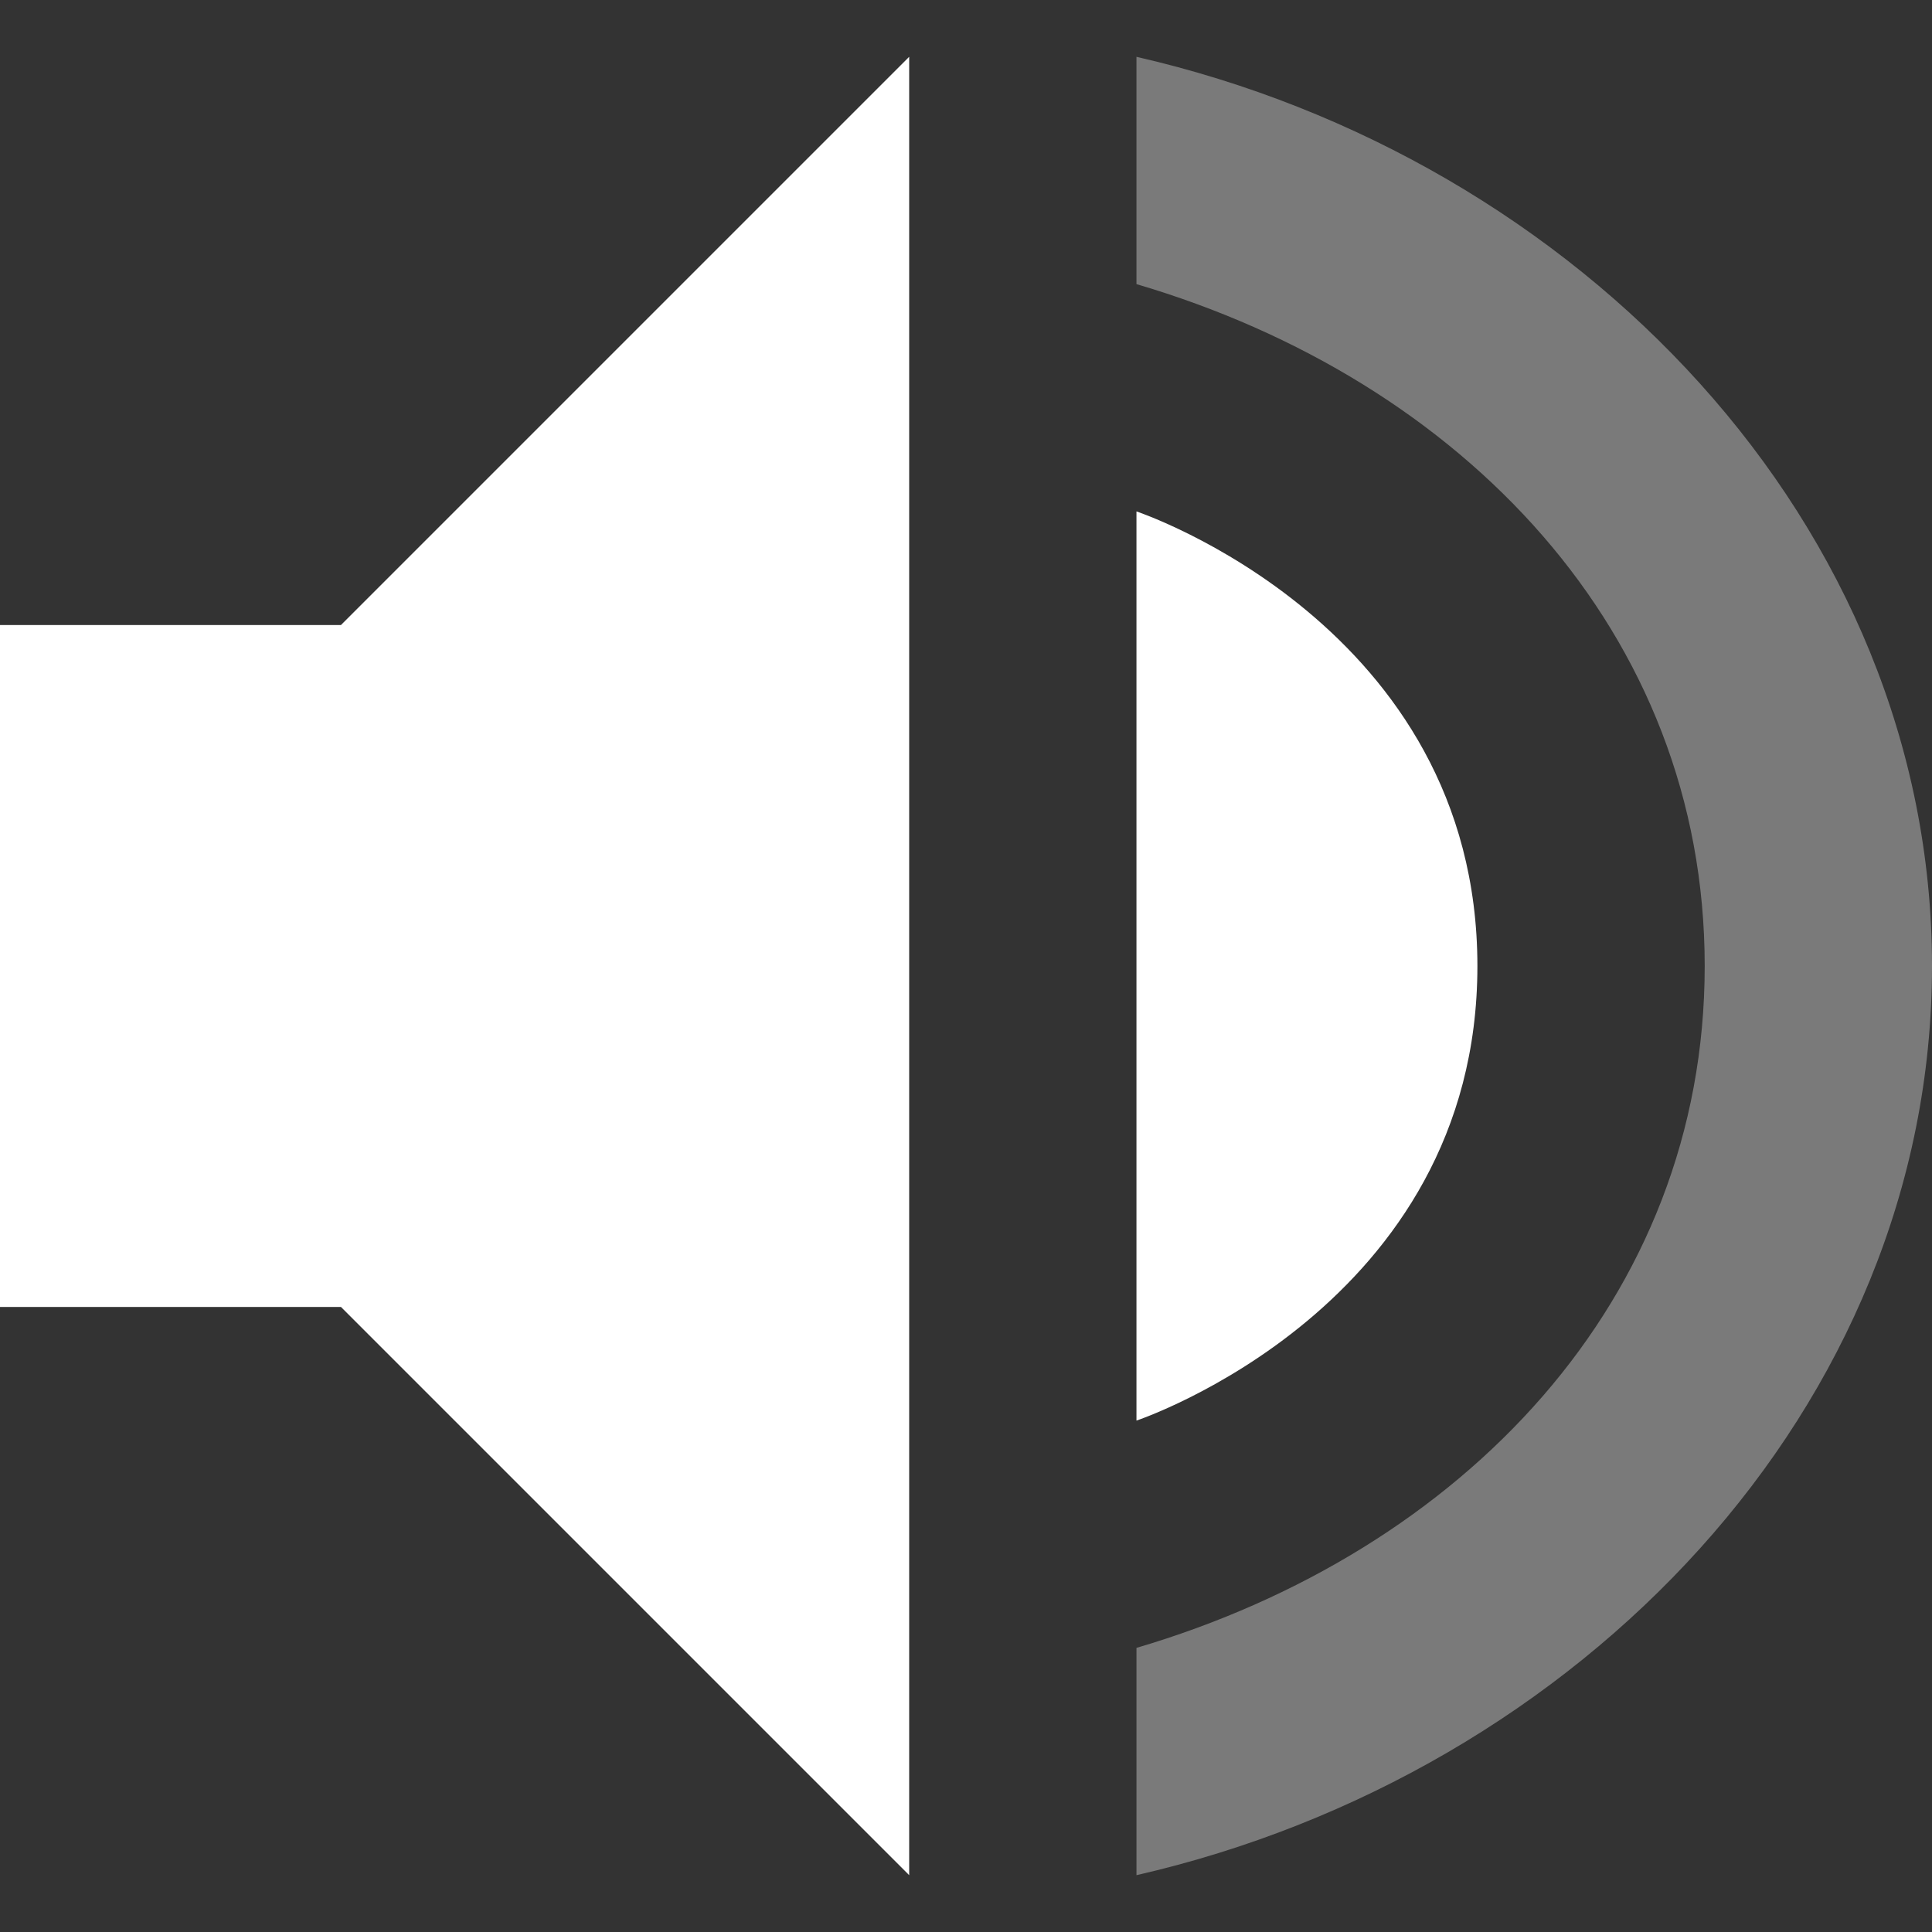 <?xml version="1.0" encoding="UTF-8" standalone="no"?>
<svg
   width="240"
   height="240"
   version="1.1"
   id="svg20"
   sodipodi:docname="audio-volume-medium.svg"
   inkscape:version="1.1.2 (0a00cf5339, 2022-02-04, custom)"
   xmlns:inkscape="http://www.inkscape.org/namespaces/inkscape"
   xmlns:sodipodi="http://sodipodi.sourceforge.net/DTD/sodipodi-0.dtd"
   xmlns="http://www.w3.org/2000/svg"
   xmlns:svg="http://www.w3.org/2000/svg">
  <rect width="100%" height="100%" fill="#333333" stroke="none"/>
  <sodipodi:namedview
     id="namedview22"
     pagecolor="#000000"
     bordercolor="#666666"
     borderopacity="1.0"
     inkscape:pageshadow="2"
     inkscape:pageopacity="0"
     inkscape:pagecheckerboard="0"
     showgrid="false"
     inkscape:zoom="1.8932292"
     inkscape:cx="82.662997"
     inkscape:cy="57.30949"
     inkscape:window-width="2556"
     inkscape:window-height="1388"
     inkscape:window-x="0"
     inkscape:window-y="28"
     inkscape:window-maximized="0"
     inkscape:current-layer="svg20" />
  <defs
     id="defs14">
    <style
       id="current-color-scheme"
       type="text/css">
   .ColorScheme-Text { color:#ffffff; } .ColorScheme-Highlight { color:#4285f4; } .ColorScheme-NeutralText { color:#ff9800; } .ColorScheme-PositiveText { color:#4caf50; } .ColorScheme-NegativeText { color:#f44336; }
  </style>
  </defs>
  <path
     style="fill:currentColor;stroke-width:14.118"
     class="ColorScheme-Text"
     d="M 112.941,7.059 42.353,77.647 H 6.5e-7 V 162.353 H 42.353 l 70.588,70.588 z M 141.176,63.529 V 176.471 c 0,0 42.356,-14.118 42.353,-56.471 -0.003,-42.353 -42.353,-56.471 -42.353,-56.471 z"
     id="path16" />
  <path
     style="opacity:0.35;fill:currentColor;stroke-width:14.118"
     class="ColorScheme-Text"
     d="M 141.176,7.059 V 35.294 C 181.671,47.234 211.765,78.534 211.765,120 c 0,41.465 -30.094,72.766 -70.588,84.706 v 28.235 C 196.158,220.356 240,174.857 240,120 240,65.143 196.158,19.644 141.176,7.059 Z"
     id="path18" />
</svg>
